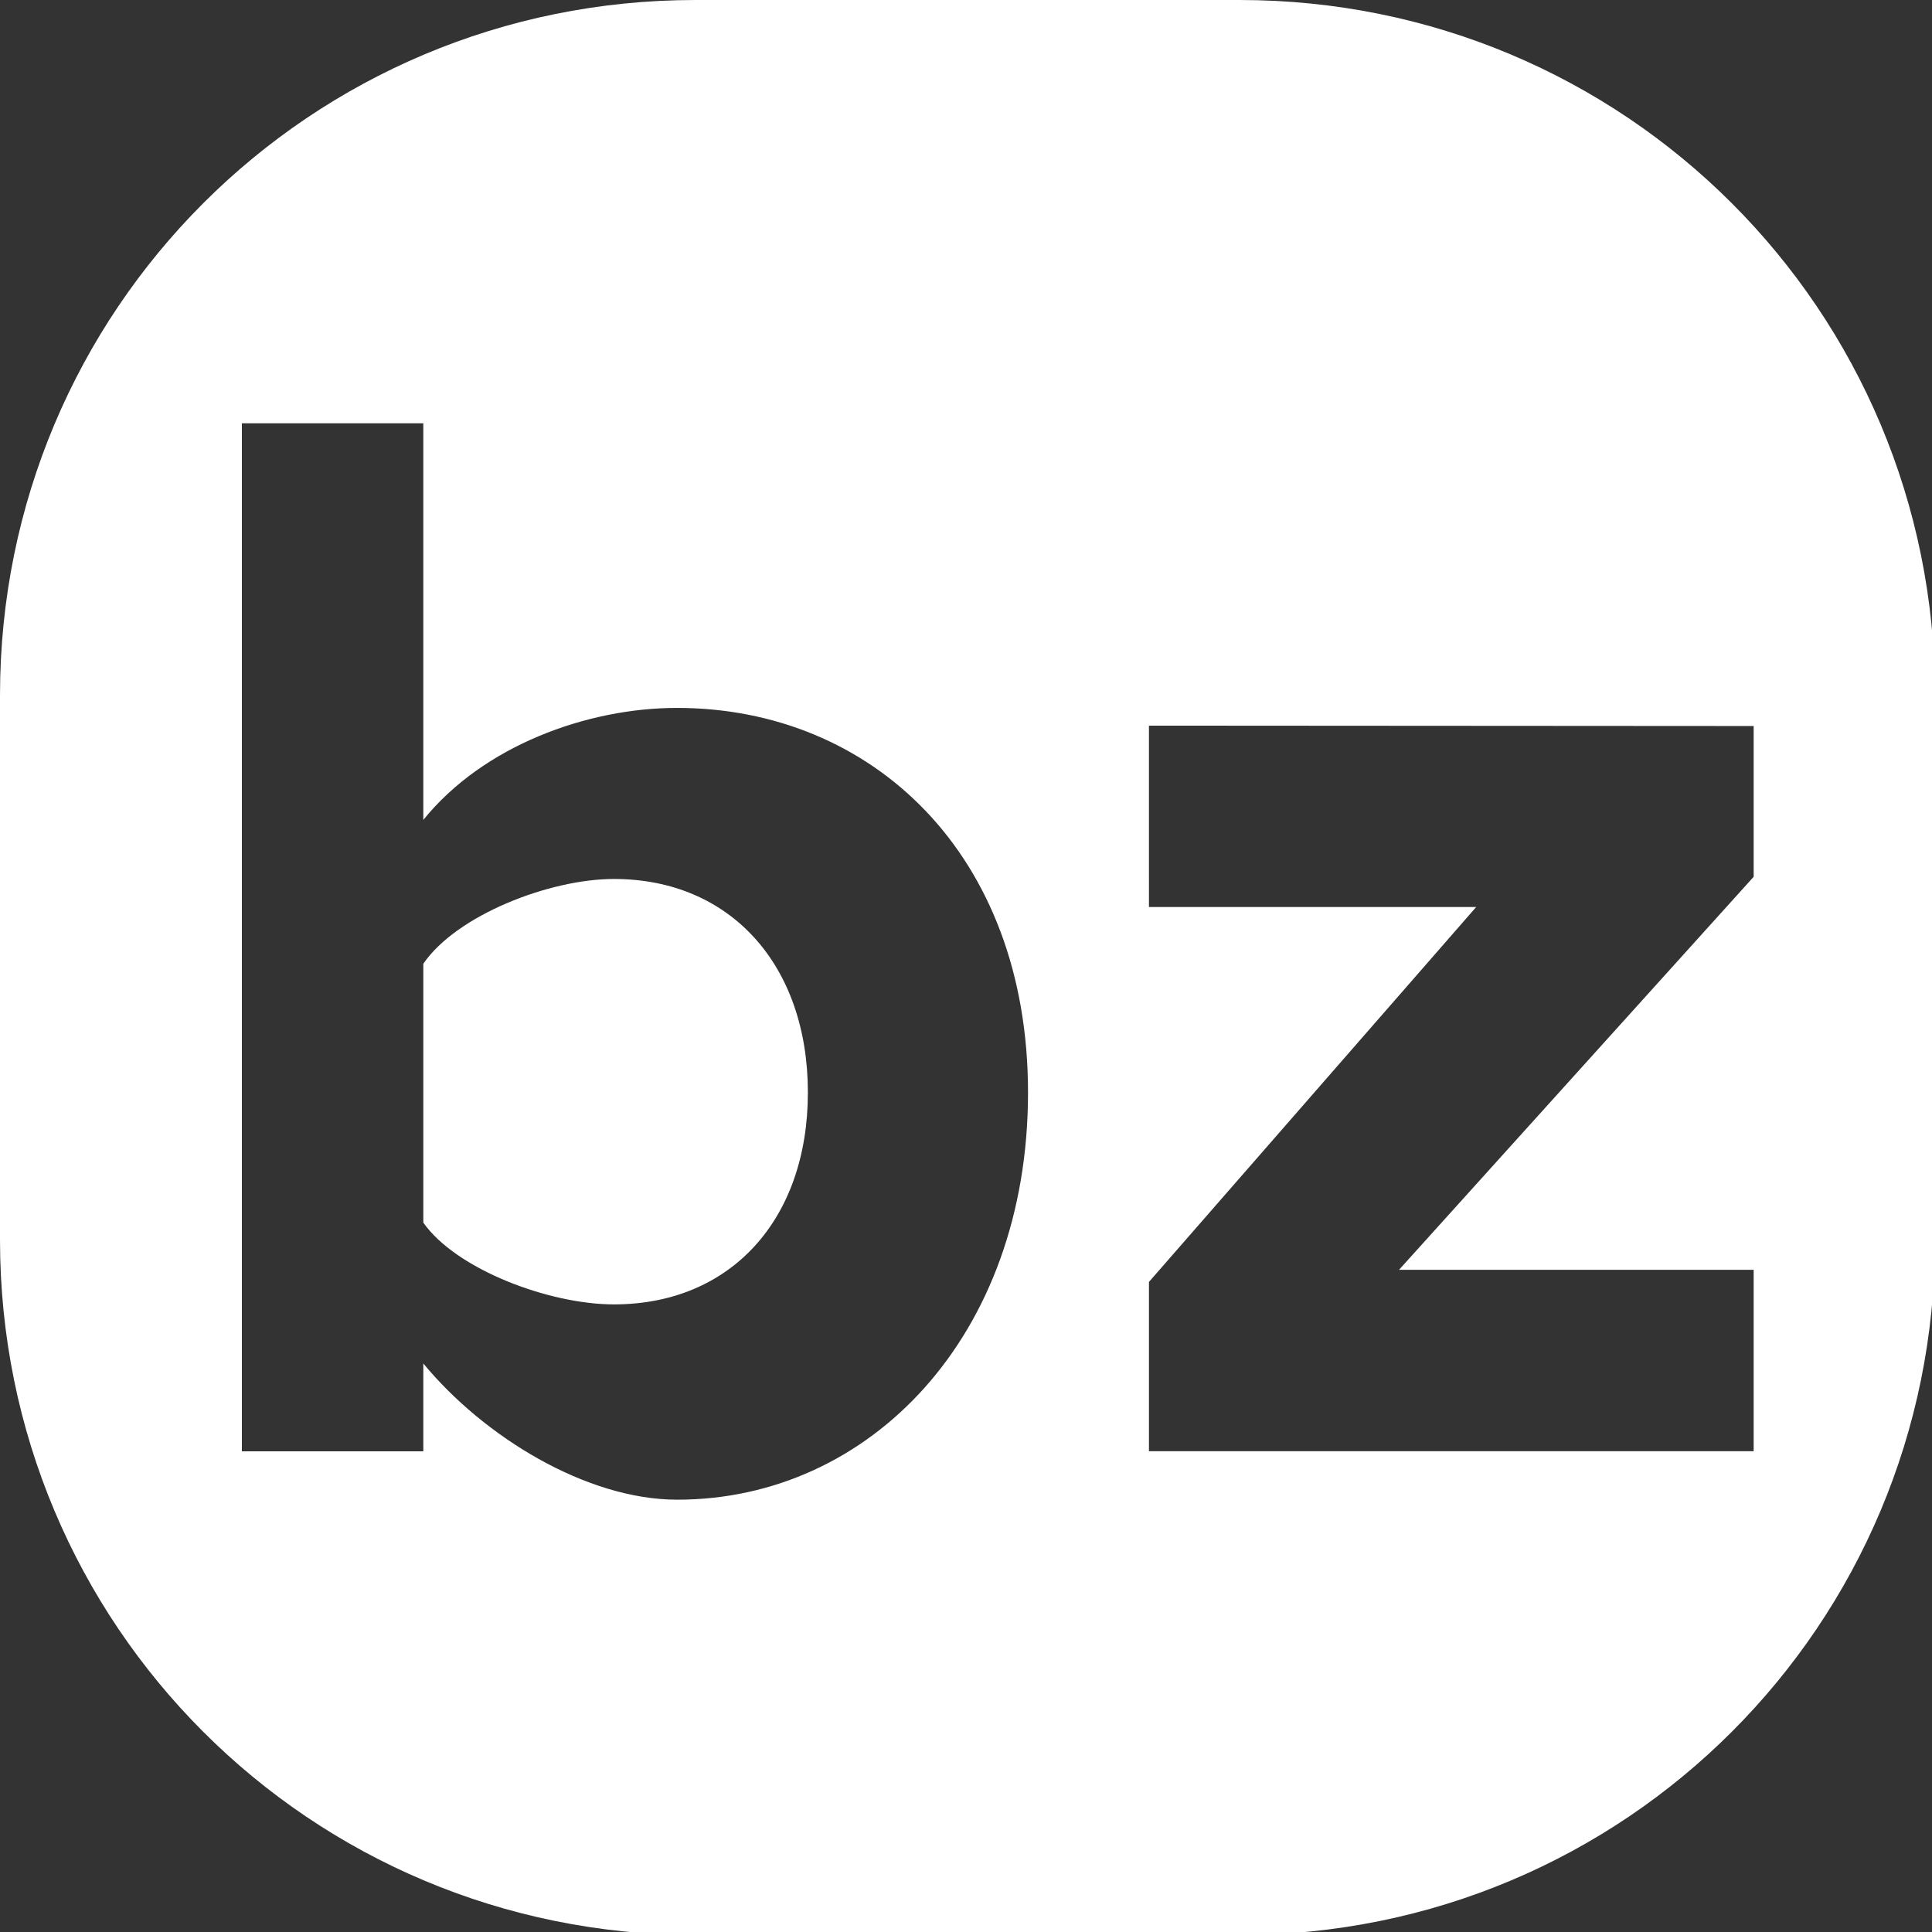 <?xml version="1.0" encoding="UTF-8" standalone="no"?>
<!-- Created with Inkscape (http://www.inkscape.org/) -->

<svg
   xmlns:dc="http://purl.org/dc/elements/1.1/"
   xmlns:cc="http://creativecommons.org/ns#"
   xmlns:rdf="http://www.w3.org/1999/02/22-rdf-syntax-ns#"
   xmlns:svg="http://www.w3.org/2000/svg"
   xmlns="http://www.w3.org/2000/svg"
   xmlns:sodipodi="http://sodipodi.sourceforge.net/DTD/sodipodi-0.dtd"
   xmlns:inkscape="http://www.inkscape.org/namespaces/inkscape"
   width="16mm"
   height="16mm"
   viewBox="0 0 16 16"
   version="1.1"
   id="svg8"
   sodipodi:docname="logo-light.svg"
   inkscape:export-filename="/Users/bennettzhang/Programs/personal-website/src/images/logo.png"
   inkscape:export-xdpi="96"
   inkscape:export-ydpi="96"
   inkscape:version="0.92.2 5c3e80d, 2017-08-06">
  <rect x="0" y="0" width="16" height="16" fill="#333333" stroke="none"/>
  <defs
     id="defs2" />
  <sodipodi:namedview
     id="base"
     pagecolor="#ffffff"
     bordercolor="#666666"
     borderopacity="1.0"
     inkscape:pageopacity="0.0"
     inkscape:pageshadow="2"
     inkscape:zoom="5.6"
     inkscape:cx="29.465411"
     inkscape:cy="36.870942"
     inkscape:document-units="mm"
     inkscape:current-layer="svg8"
     showgrid="false"
     inkscape:window-width="1393"
     inkscape:window-height="855"
     inkscape:window-x="47"
     inkscape:window-y="1"
     inkscape:window-maximized="1" />
  <g
     inkscape:label="Layer 1"
     inkscape:groupmode="layer"
     id="layer1"
     transform="translate(0,-281)" />
  <path
     style="fill:#ffffff;stroke-width:1.039"
     d="M 21.732,0 C 9.693,0 0,9.693 0,21.732 v 17.008 c 0,12.04 9.693,21.732 21.732,21.732 h 17.008 c 12.04,0 21.732,-9.693 21.732,-21.732 V 21.732 C 60.473,9.693 50.78,0 38.74,0 Z M 7.559,13.228 h 5.67 v 12.395 c 1.872,-2.318 5.12,-3.5 7.928,-3.5 6.06,0 10.97,4.542 10.97,12.018 0,7.618 -4.95,12.726 -10.961,12.726 -2.857,0 -6.065,-1.986 -7.937,-4.257 v 2.745 H 7.559 Z m 28.347,9.449 18.898,0.012 v 4.712 l -11.084,12.283 h 11.084 v 5.669 H 35.906 v -5.291 l 10.227,-11.717 h -10.227 z M 19.186,27.469 c -2.02,0 -4.923,1.136 -5.957,2.65 v 8.09 c 1.035,1.467 3.937,2.555 5.957,2.555 3.646,0 6.061,-2.649 6.061,-6.623 0,-3.974 -2.415,-6.672 -6.061,-6.672 z"
     transform="scale(0.265)"
     id="rect37"
     inkscape:connector-curvature="0"
     sodipodi:nodetypes="ssssssssscccssscccccccccccccccsccsss" />
</svg>
